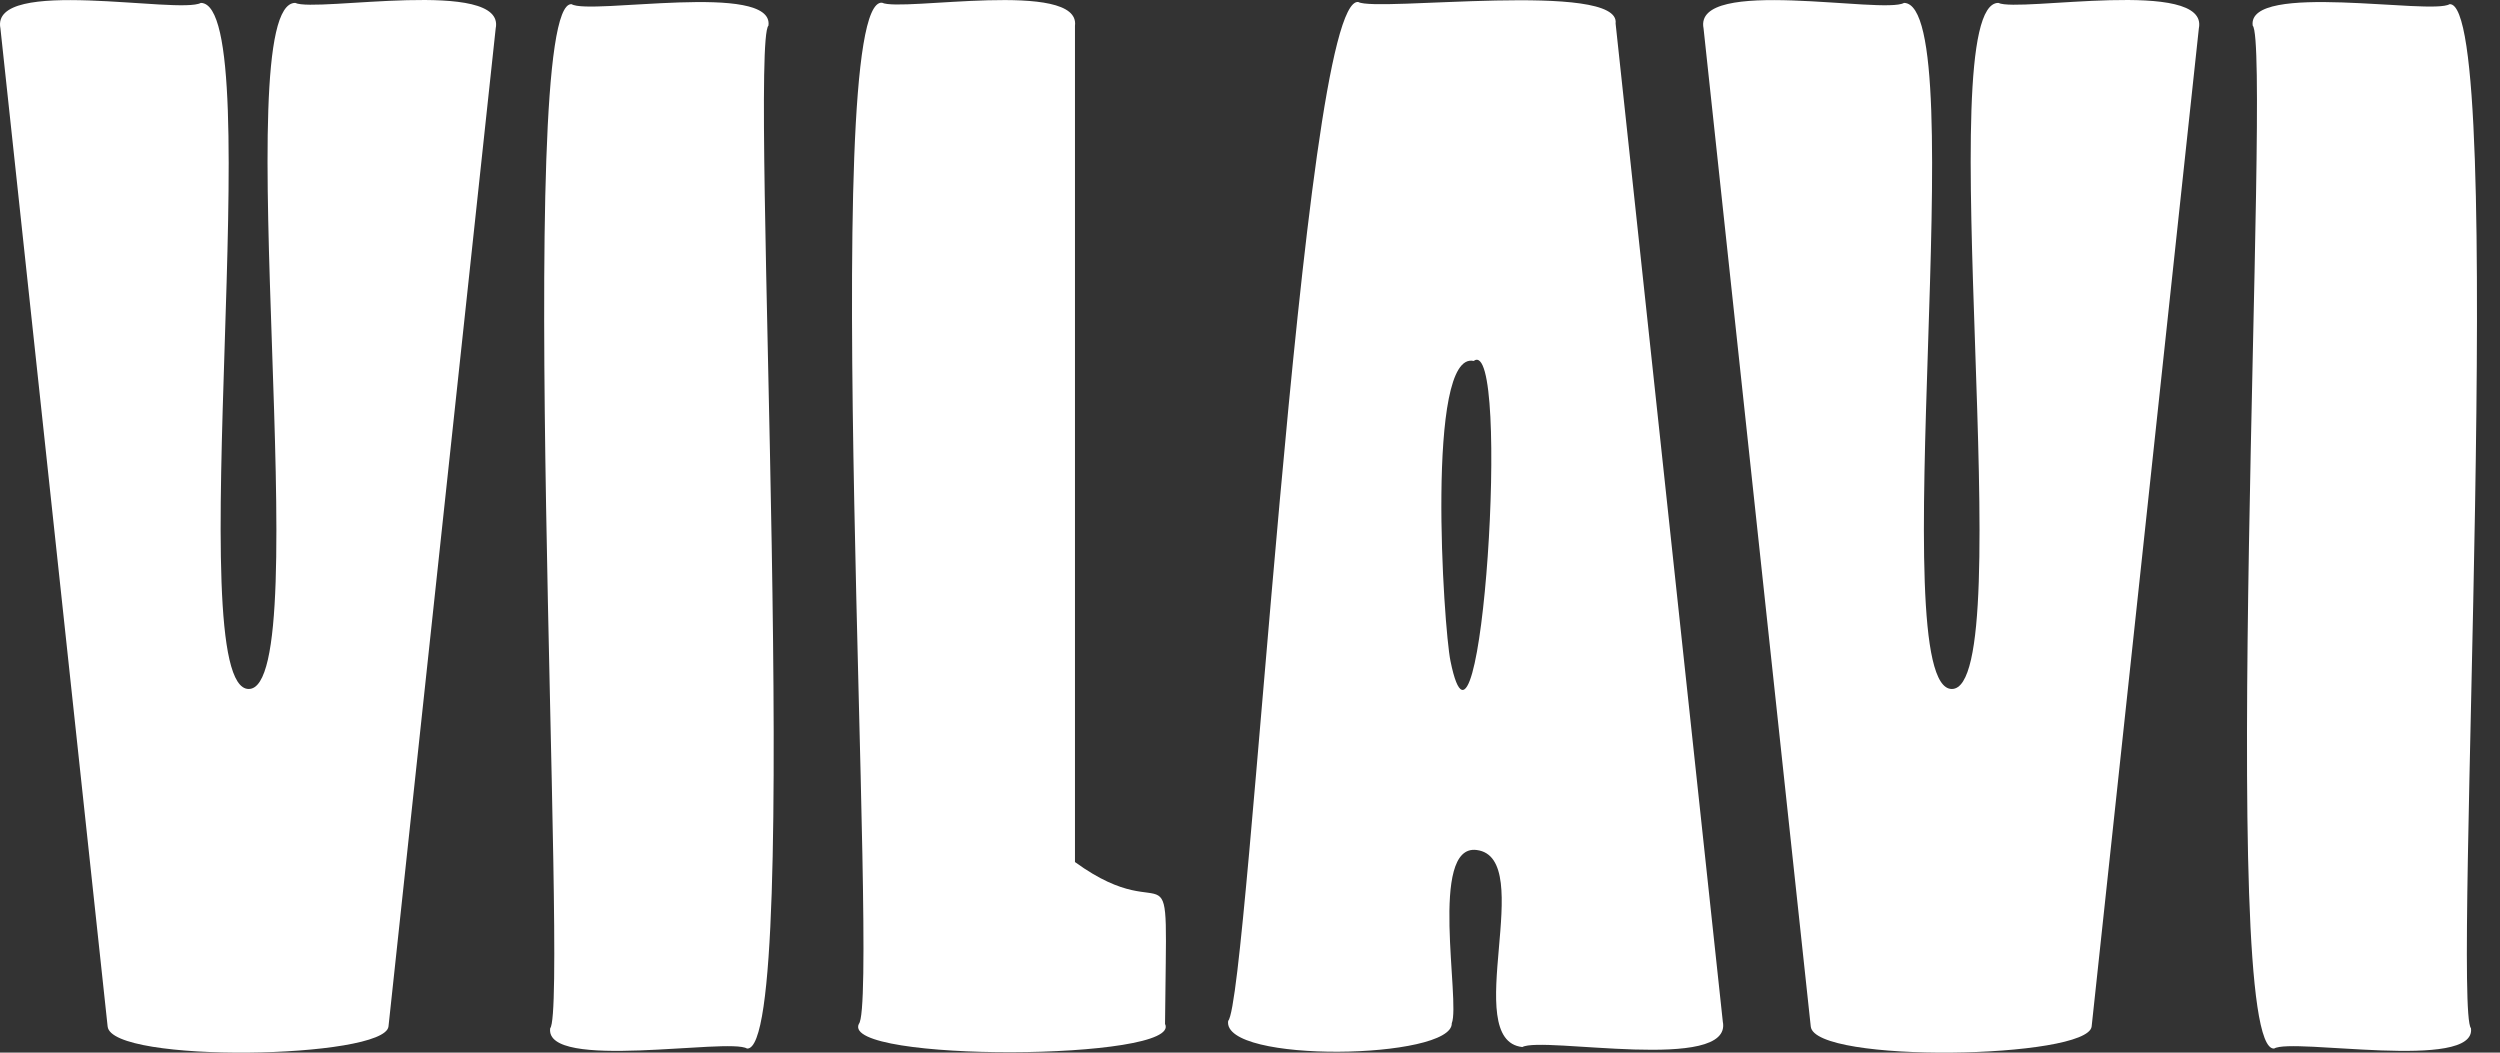 <svg width="76" height="32" viewBox="0 0 76 32" fill="none" xmlns="http://www.w3.org/2000/svg">
<rect x="0" y="0" width="76" height="32" fill="#333333" stroke="none"/>
<path d="M32.679 26.206V0.786C32.862 -0.635 27.393 0.369 26.813 0.082C24.858 -0.055 26.754 30.423 26.109 31.127C25.542 32.3 35.984 32.248 35.417 31.127C35.469 25.066 35.73 28.422 32.679 26.206Z" fill="white"/>
<path d="M22.709 31.876C22.168 31.537 16.543 32.574 16.726 31.257C17.299 30.638 15.604 0.003 17.377 0.127C17.918 0.466 23.543 -0.57 23.361 0.779C22.755 1.365 24.449 32 22.709 31.876Z" fill="white"/>
<path d="M6.107 0.088C5.455 0.446 -0.307 -0.727 0.013 0.863L3.272 31.205C3.383 32.339 11.7 32.189 11.81 31.205L15.069 0.863C15.389 -0.688 9.588 0.387 8.975 0.088C6.85 0.088 9.686 20.945 7.561 20.945C5.436 20.945 8.219 0.133 6.107 0.088Z" fill="white"/>
<path d="M69.134 31.876C69.675 31.537 75.3 32.574 75.117 31.257C74.544 30.638 76.239 0.003 74.466 0.127C73.925 0.466 68.3 -0.57 68.482 0.779C69.069 1.365 67.374 32 69.134 31.876Z" fill="white"/>
<path d="M57.883 0.088C57.263 0.446 51.469 -0.727 51.788 0.863L55.047 31.205C55.158 32.339 63.475 32.189 63.586 31.205L66.845 0.863C67.164 -0.688 61.363 0.387 60.75 0.088C58.626 0.088 61.461 20.945 59.336 20.945C57.211 20.945 60.014 0.133 57.883 0.088Z" fill="white"/>
<path d="M46.279 31.83C46.891 31.491 52.692 32.626 52.373 31.055L49.114 0.713C49.29 -0.59 41.833 0.374 41.292 0.061C39.572 -0.154 37.962 30.416 37.336 31.035C37.147 32.339 44.167 32.208 44.134 31.107C44.401 30.455 43.43 25.651 44.89 25.84C46.754 26.075 44.362 31.622 46.279 31.83ZM44.095 20.098C43.88 19.061 43.339 10.653 44.799 10.973C45.959 10.119 45.014 24.621 44.095 20.098Z" fill="white"/>
</svg>
